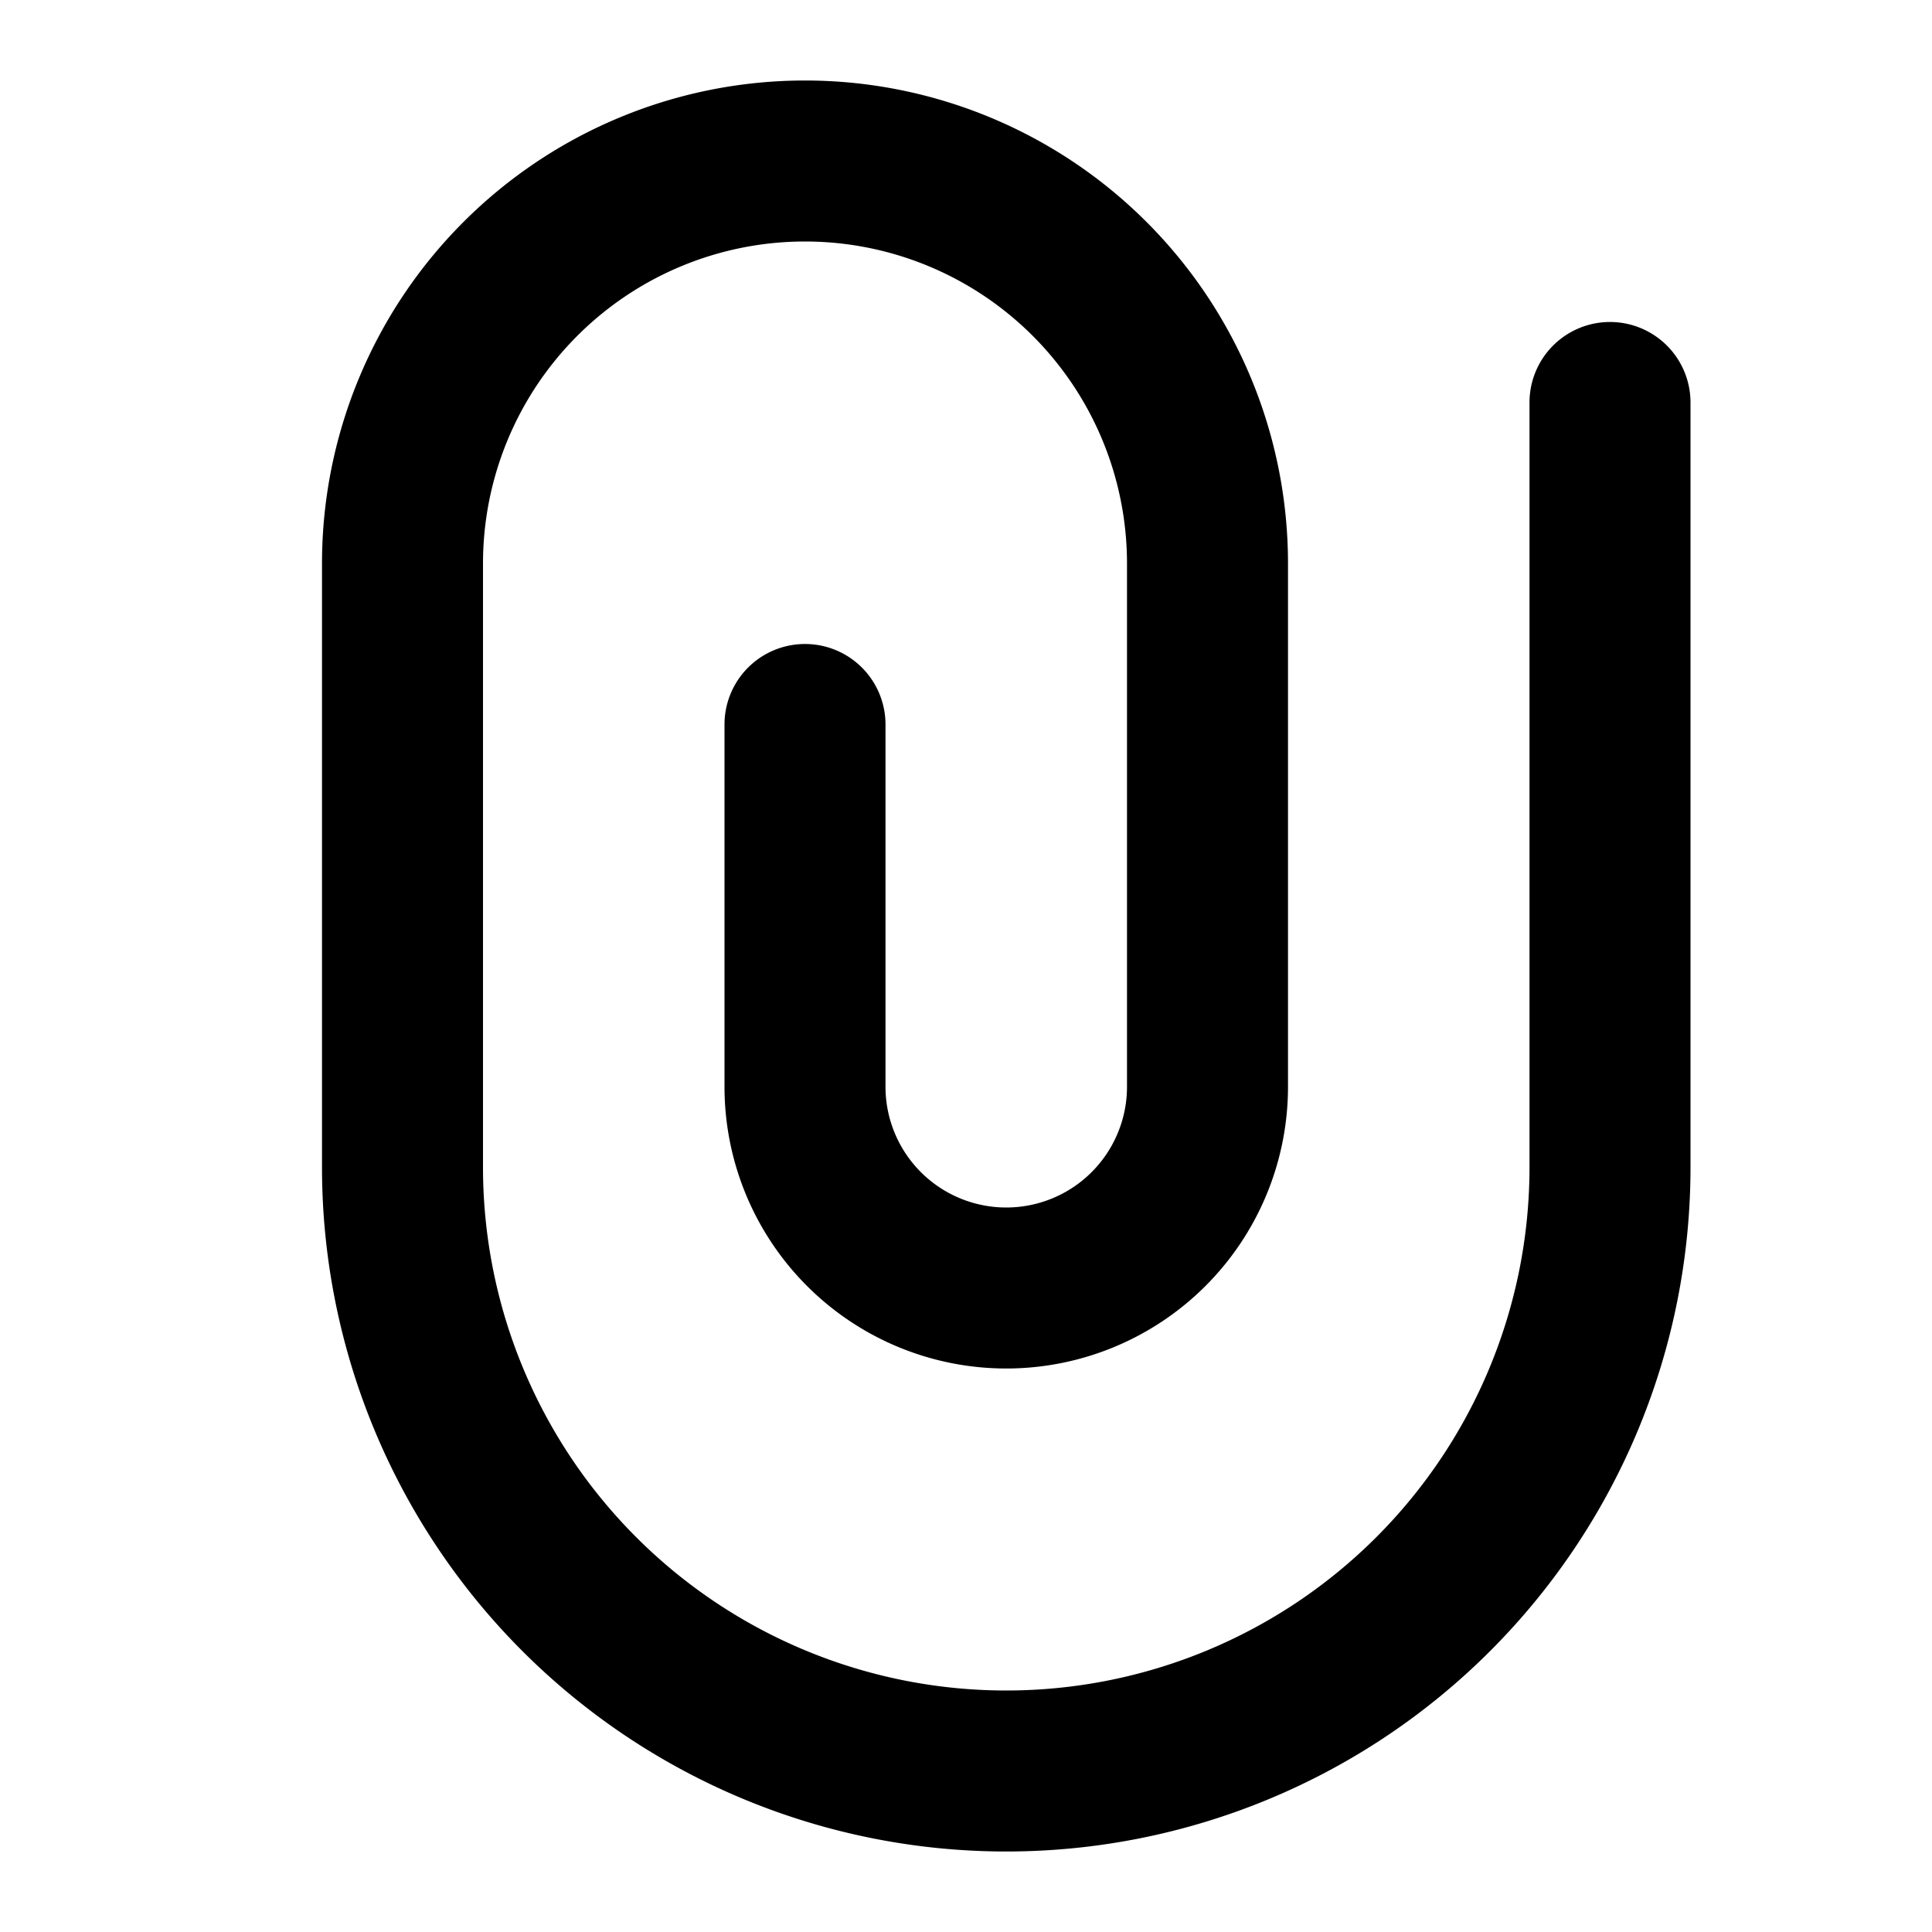 <svg
  width="24"
  height="24"
  viewBox="0 0 24 24"
  xmlns="http://www.w3.org/2000/svg"
>
  <path
    fill-rule="evenodd"
    clip-rule="evenodd"
    d="M10 3a4 4 0 0 0-4 4v7.5a6.5 6.5 0 1 0 13 0V5a1 1 0 1 1 2 0v9.5a8.5 8.5 0 0 1-17 0V7a6 6 0 1 1 12 0v6.5a3.5 3.5 0 1 1-7 0V9a1 1 0 0 1 2 0v4.5a1.5 1.5 0 0 0 3 0V7a4 4 0 0 0-4-4z"
  />
</svg>
